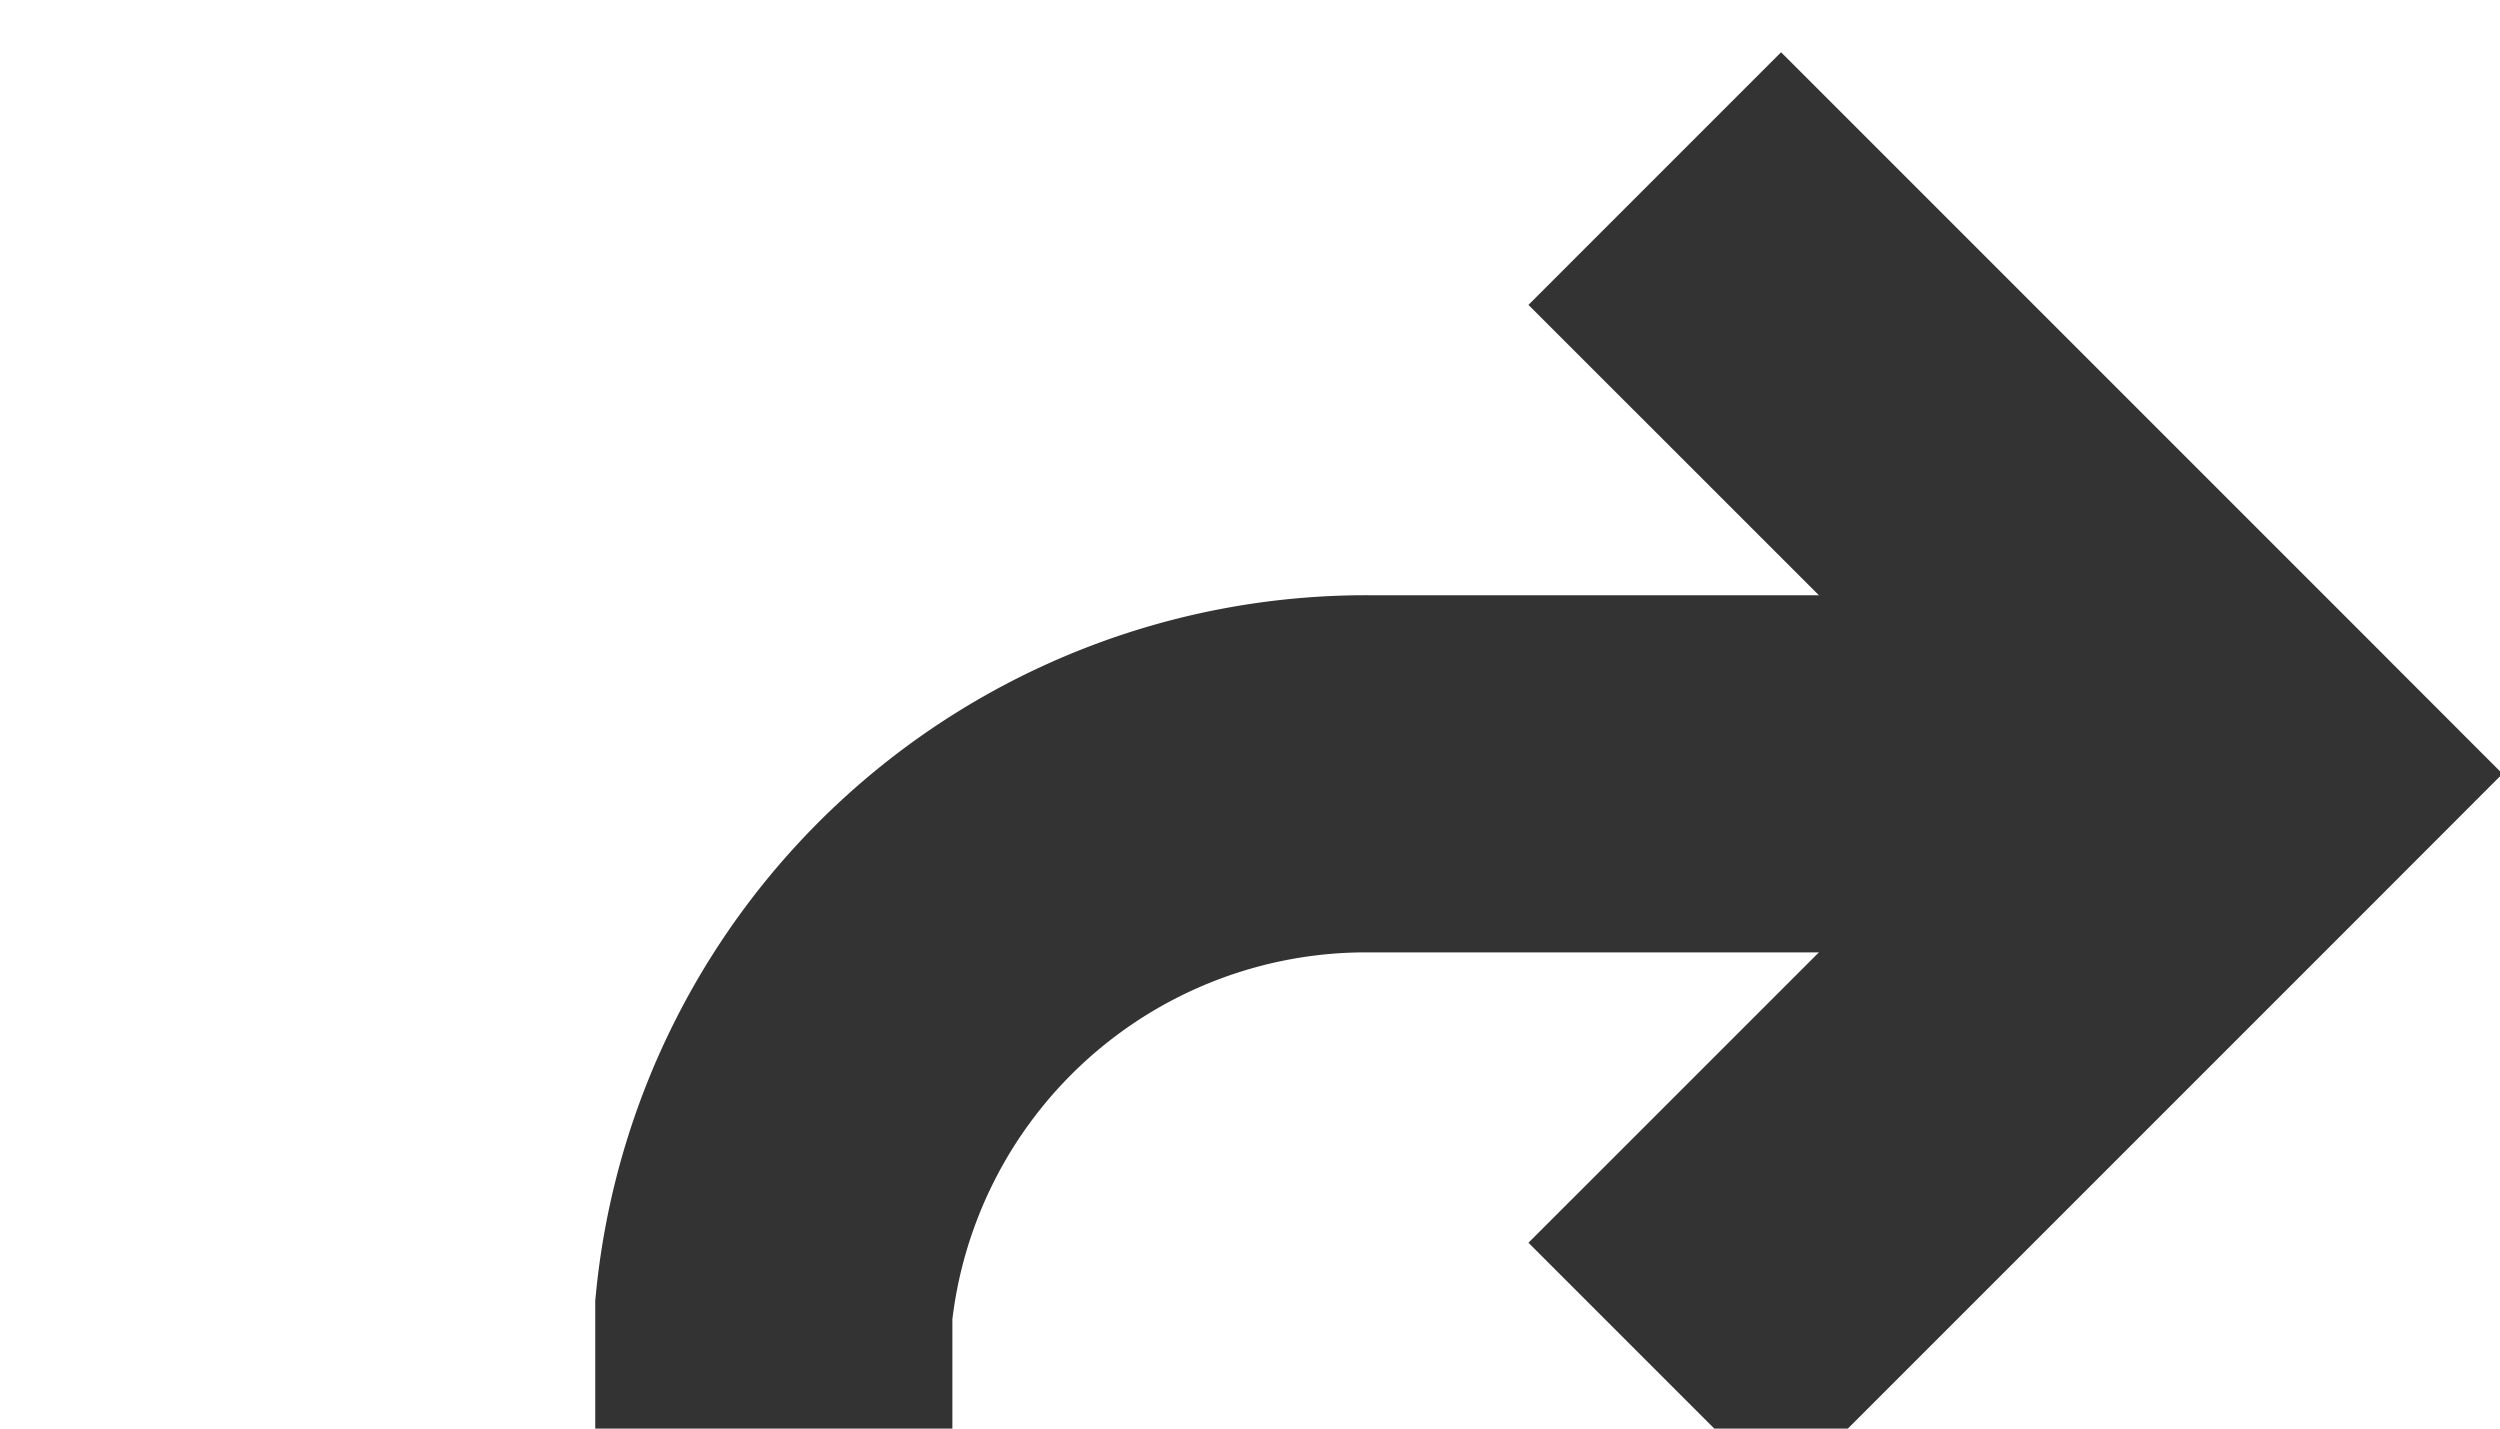 ﻿<?xml version="1.0" encoding="utf-8"?>
<svg version="1.1" xmlns:xlink="http://www.w3.org/1999/xlink" width="21px" height="12px" preserveAspectRatio="xMinYMid meet" viewBox="844 1321  21 10" xmlns="http://www.w3.org/2000/svg">
  <path d="M 763 1403.5  L 845 1403.5  A 5 5 0 0 0 850.5 1398.5 L 850.5 1331  A 5 5 0 0 1 855.5 1326.5 L 862 1326.5  " stroke-width="3" stroke="#333333" fill="none" />
  <path d="M 856.839 1322.561  L 860.779 1326.5  L 856.839 1330.439  L 858.961 1332.561  L 863.961 1327.561  L 865.021 1326.5  L 863.961 1325.439  L 858.961 1320.439  L 856.839 1322.561  Z " fill-rule="nonzero" fill="#333333" stroke="none" />
</svg>